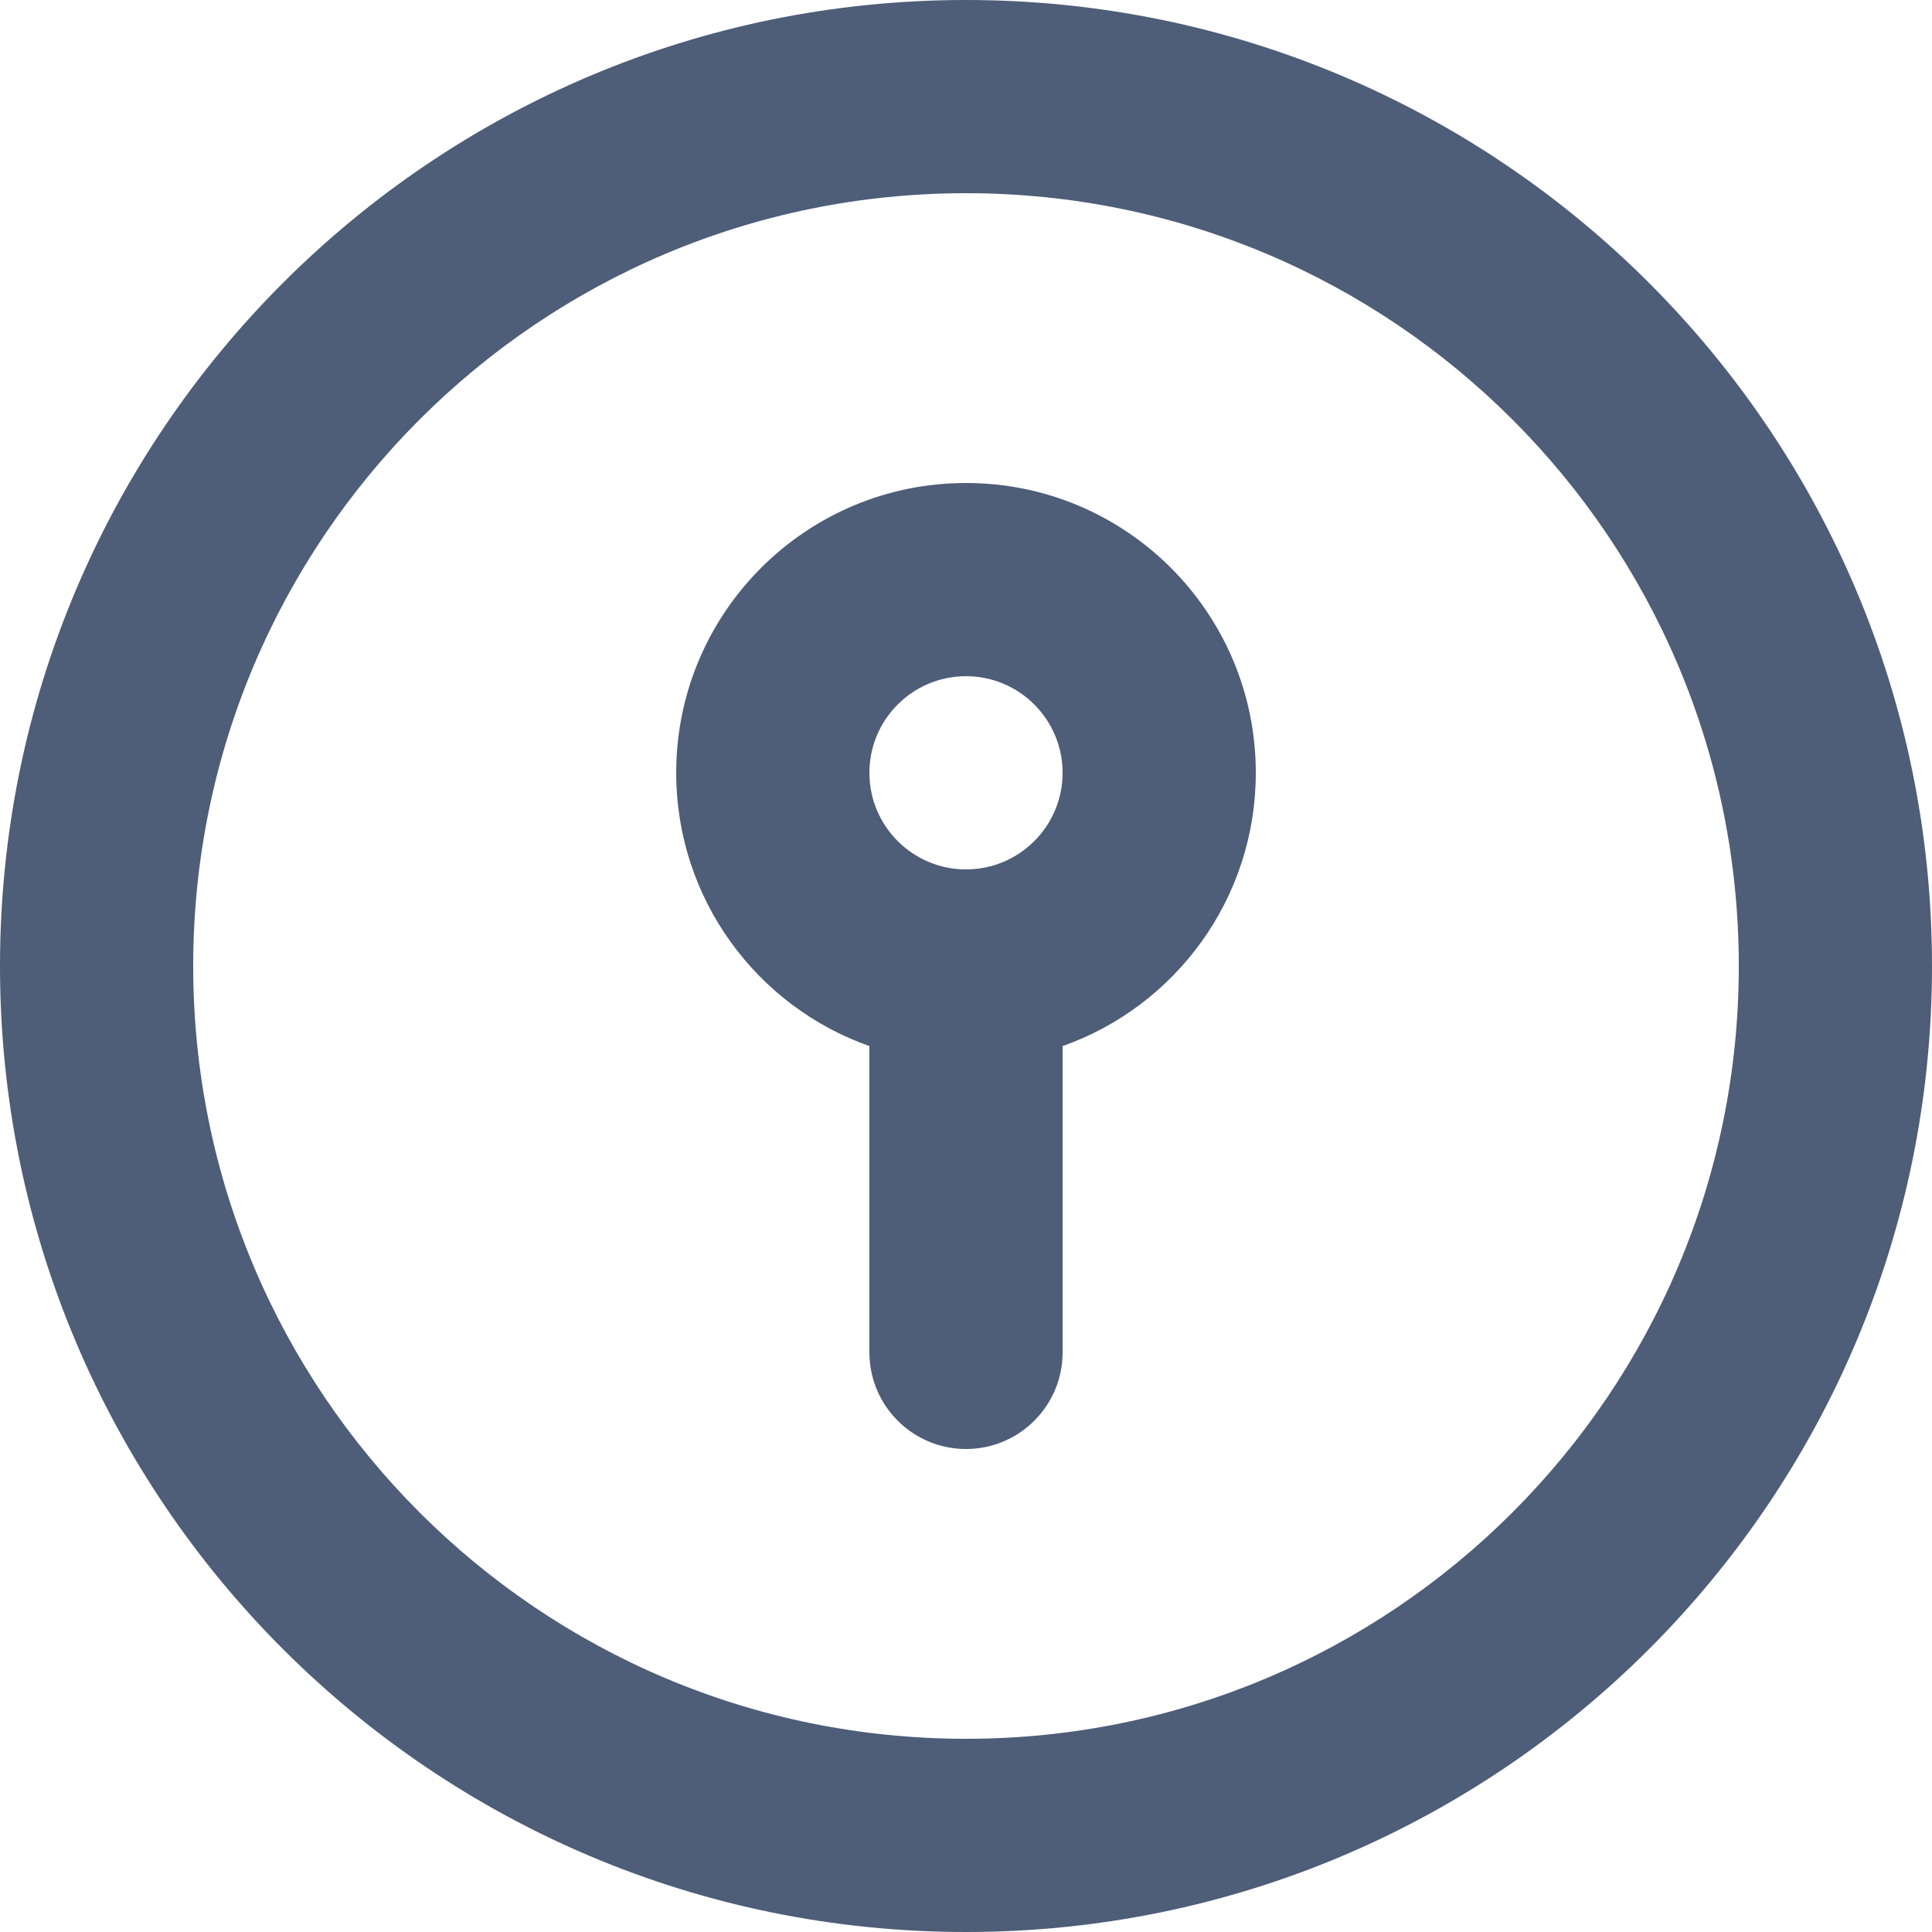 <svg width="20" height="20" viewBox="0 0 20 20" fill="none" xmlns="http://www.w3.org/2000/svg">
<path fill-rule="evenodd" clip-rule="evenodd" d="M11 10.829C12.165 10.418 13 9.306 13 8C13 6.343 11.657 5 10 5C8.343 5 7 6.343 7 8C7 9.306 7.835 10.418 9 10.829V14C9 14.552 9.448 15 10 15C10.552 15 11 14.552 11 14V10.829ZM9 8C9 8.552 9.448 9 10 9C10.552 9 11 8.552 11 8C11 7.448 10.552 7 10 7C9.448 7 9 7.448 9 8Z" fill="#4E5D78"/>
<path fill-rule="evenodd" clip-rule="evenodd" d="M10 0C4.477 0 0 4.477 0 10C0 15.523 4.477 20 10 20C15.523 20 20 15.523 20 10C20 4.477 15.523 0 10 0ZM2 10C2 14.418 5.582 18 10 18C14.418 18 18 14.418 18 10C18 5.582 14.418 2 10 2C5.582 2 2 5.582 2 10Z" fill="#4E5D78"/>
</svg>
